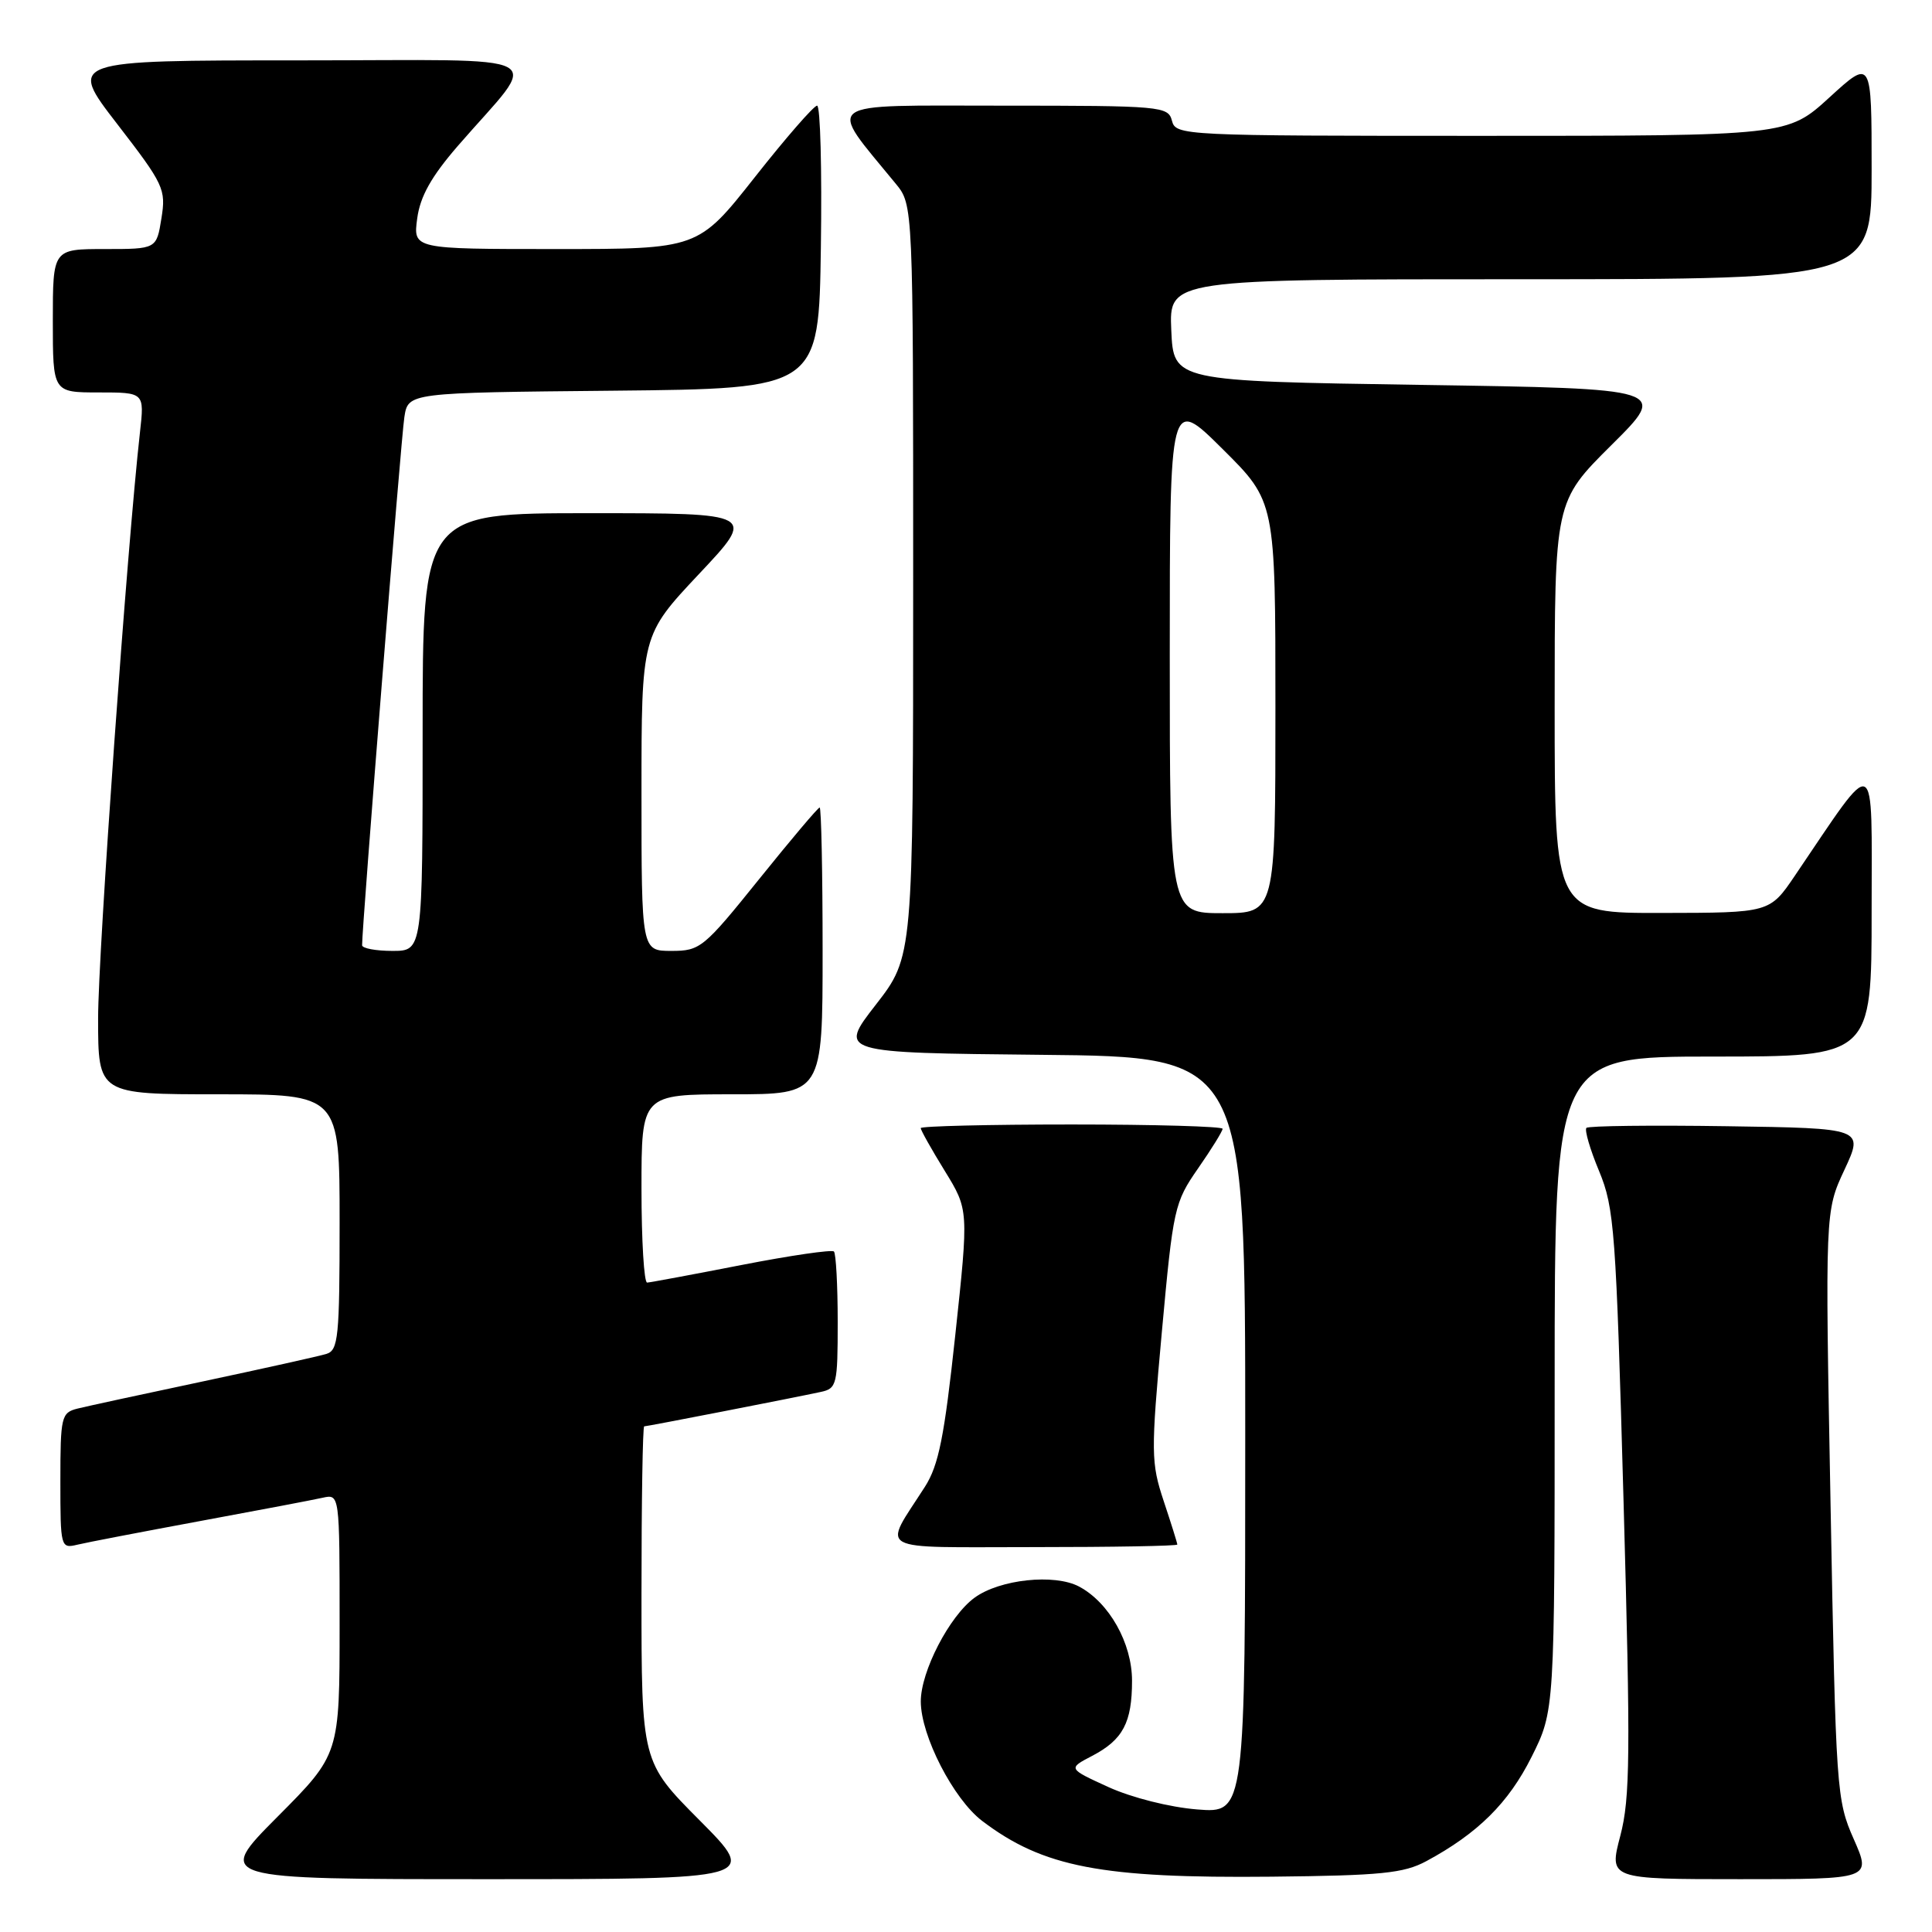 <?xml version="1.0" encoding="UTF-8" standalone="no"?>
<!DOCTYPE svg PUBLIC "-//W3C//DTD SVG 1.1//EN" "http://www.w3.org/Graphics/SVG/1.1/DTD/svg11.dtd" >
<svg xmlns="http://www.w3.org/2000/svg" xmlns:xlink="http://www.w3.org/1999/xlink" version="1.1" viewBox="0 0 256 256">
 <g >
 <path fill="currentColor"
d=" M 92.73 241.23 C 85.00 233.46 85.00 233.46 85.00 211.23 C 85.00 199.00 85.16 189.00 85.36 189.00 C 85.74 189.00 104.90 185.27 108.75 184.44 C 110.88 183.99 111.00 183.48 111.00 175.15 C 111.00 170.30 110.77 166.11 110.50 165.83 C 110.22 165.56 104.71 166.36 98.25 167.62 C 91.79 168.88 86.16 169.93 85.75 169.95 C 85.34 169.98 85.00 164.38 85.00 157.50 C 85.00 145.00 85.00 145.00 97.00 145.00 C 109.00 145.00 109.00 145.00 109.00 126.00 C 109.00 115.55 108.82 107.00 108.61 107.00 C 108.39 107.00 104.78 111.28 100.58 116.50 C 93.24 125.62 92.78 126.00 88.97 126.00 C 85.00 126.00 85.00 126.00 85.00 105.08 C 85.00 84.17 85.00 84.17 92.60 76.08 C 100.21 68.00 100.21 68.00 78.10 68.00 C 56.00 68.00 56.00 68.00 56.00 97.00 C 56.00 126.00 56.00 126.00 52.00 126.00 C 49.80 126.00 47.99 125.66 47.98 125.25 C 47.94 123.13 53.14 58.03 53.58 55.27 C 54.08 52.03 54.08 52.03 81.29 51.77 C 108.50 51.50 108.50 51.50 108.77 32.75 C 108.92 22.44 108.70 14.00 108.27 14.00 C 107.84 14.00 104.12 18.27 100.00 23.50 C 92.50 33.00 92.50 33.00 73.62 33.00 C 54.74 33.00 54.74 33.00 55.28 28.96 C 55.67 26.03 57.14 23.41 60.66 19.34 C 71.68 6.63 74.22 8.00 39.58 8.00 C 9.02 8.00 9.02 8.00 15.53 16.43 C 21.72 24.45 22.01 25.07 21.39 28.93 C 20.74 33.00 20.74 33.00 13.87 33.00 C 7.00 33.00 7.00 33.00 7.00 42.50 C 7.00 52.00 7.00 52.00 13.07 52.00 C 19.14 52.00 19.14 52.00 18.55 57.25 C 16.86 72.25 13.00 126.22 13.00 134.94 C 13.00 145.00 13.00 145.00 29.00 145.00 C 45.00 145.00 45.00 145.00 45.00 161.93 C 45.00 177.19 44.83 178.92 43.25 179.40 C 42.29 179.70 34.98 181.32 27.00 183.02 C 19.02 184.71 11.49 186.34 10.25 186.65 C 8.13 187.19 8.00 187.72 8.00 196.22 C 8.00 205.04 8.04 205.21 10.25 204.68 C 11.49 204.38 18.80 202.98 26.50 201.55 C 34.20 200.13 41.51 198.74 42.75 198.46 C 45.00 197.96 45.00 197.96 45.00 215.21 C 45.00 232.46 45.00 232.46 36.77 240.73 C 28.54 249.00 28.54 249.00 64.50 249.00 C 100.45 249.00 100.45 249.00 92.73 241.23 Z  M 189.00 246.61 C 195.81 242.94 199.89 238.90 202.94 232.80 C 206.00 226.68 206.00 226.68 206.00 183.34 C 206.00 140.00 206.00 140.00 227.00 140.00 C 248.00 140.00 248.00 140.00 248.00 120.75 C 248.00 99.33 248.88 99.74 237.84 116.02 C 234.50 120.95 234.50 120.95 220.25 120.97 C 206.00 121.00 206.00 121.00 206.00 93.72 C 206.00 66.45 206.00 66.45 213.53 58.97 C 221.05 51.50 221.05 51.50 188.28 51.00 C 155.50 50.50 155.50 50.50 155.20 43.75 C 154.91 37.00 154.91 37.00 201.45 37.00 C 248.00 37.00 248.00 37.00 248.00 22.40 C 248.00 7.80 248.00 7.80 242.42 12.90 C 236.84 18.00 236.84 18.00 196.33 18.00 C 156.65 18.00 155.80 17.96 155.29 16.00 C 154.79 14.08 153.93 14.00 132.76 14.00 C 108.43 14.00 109.55 13.18 118.68 24.33 C 121.00 27.15 121.00 27.15 121.00 76.96 C 121.00 126.76 121.00 126.76 116.05 133.13 C 111.10 139.50 111.10 139.50 138.05 139.77 C 165.00 140.03 165.00 140.03 165.00 190.15 C 165.00 240.27 165.00 240.27 158.63 239.76 C 154.99 239.47 149.96 238.20 146.88 236.80 C 141.50 234.34 141.50 234.34 144.72 232.66 C 148.79 230.53 150.00 228.26 150.00 222.71 C 150.00 217.72 146.97 212.34 142.97 210.22 C 139.71 208.50 132.47 209.27 129.14 211.70 C 125.81 214.12 122.00 221.48 122.01 225.46 C 122.02 230.01 126.34 238.39 130.14 241.28 C 138.21 247.41 145.95 248.90 168.50 248.67 C 183.03 248.52 186.01 248.22 189.00 246.61 Z  M 245.63 243.69 C 243.35 238.53 243.26 237.34 242.56 199.44 C 241.83 160.50 241.83 160.50 244.40 155.00 C 246.96 149.50 246.96 149.50 228.84 149.23 C 218.87 149.08 210.49 149.18 210.21 149.45 C 209.94 149.73 210.69 152.31 211.89 155.18 C 213.91 160.06 214.13 163.02 215.13 198.96 C 216.06 232.46 216.01 238.25 214.70 243.25 C 213.19 249.00 213.19 249.00 230.58 249.00 C 247.97 249.00 247.97 249.00 245.63 243.69 Z  M 156.00 204.66 C 156.00 204.47 155.19 201.88 154.20 198.91 C 152.51 193.80 152.49 192.56 153.95 176.50 C 155.45 160.08 155.61 159.34 158.75 154.82 C 160.54 152.25 162.00 149.88 162.00 149.57 C 162.00 149.26 153.00 149.00 142.00 149.00 C 131.00 149.00 122.00 149.22 122.00 149.48 C 122.00 149.75 123.43 152.30 125.18 155.14 C 128.36 160.31 128.36 160.31 126.58 176.90 C 125.13 190.40 124.38 194.15 122.56 197.00 C 116.94 205.79 115.52 205.00 136.96 205.00 C 147.43 205.00 156.00 204.85 156.00 204.66 Z  M 155.00 86.78 C 155.00 52.55 155.00 52.55 162.00 59.50 C 169.00 66.45 169.00 66.45 169.00 93.72 C 169.00 121.00 169.00 121.00 162.00 121.00 C 155.00 121.00 155.00 121.00 155.00 86.78 Z "/>
</g>
</svg>